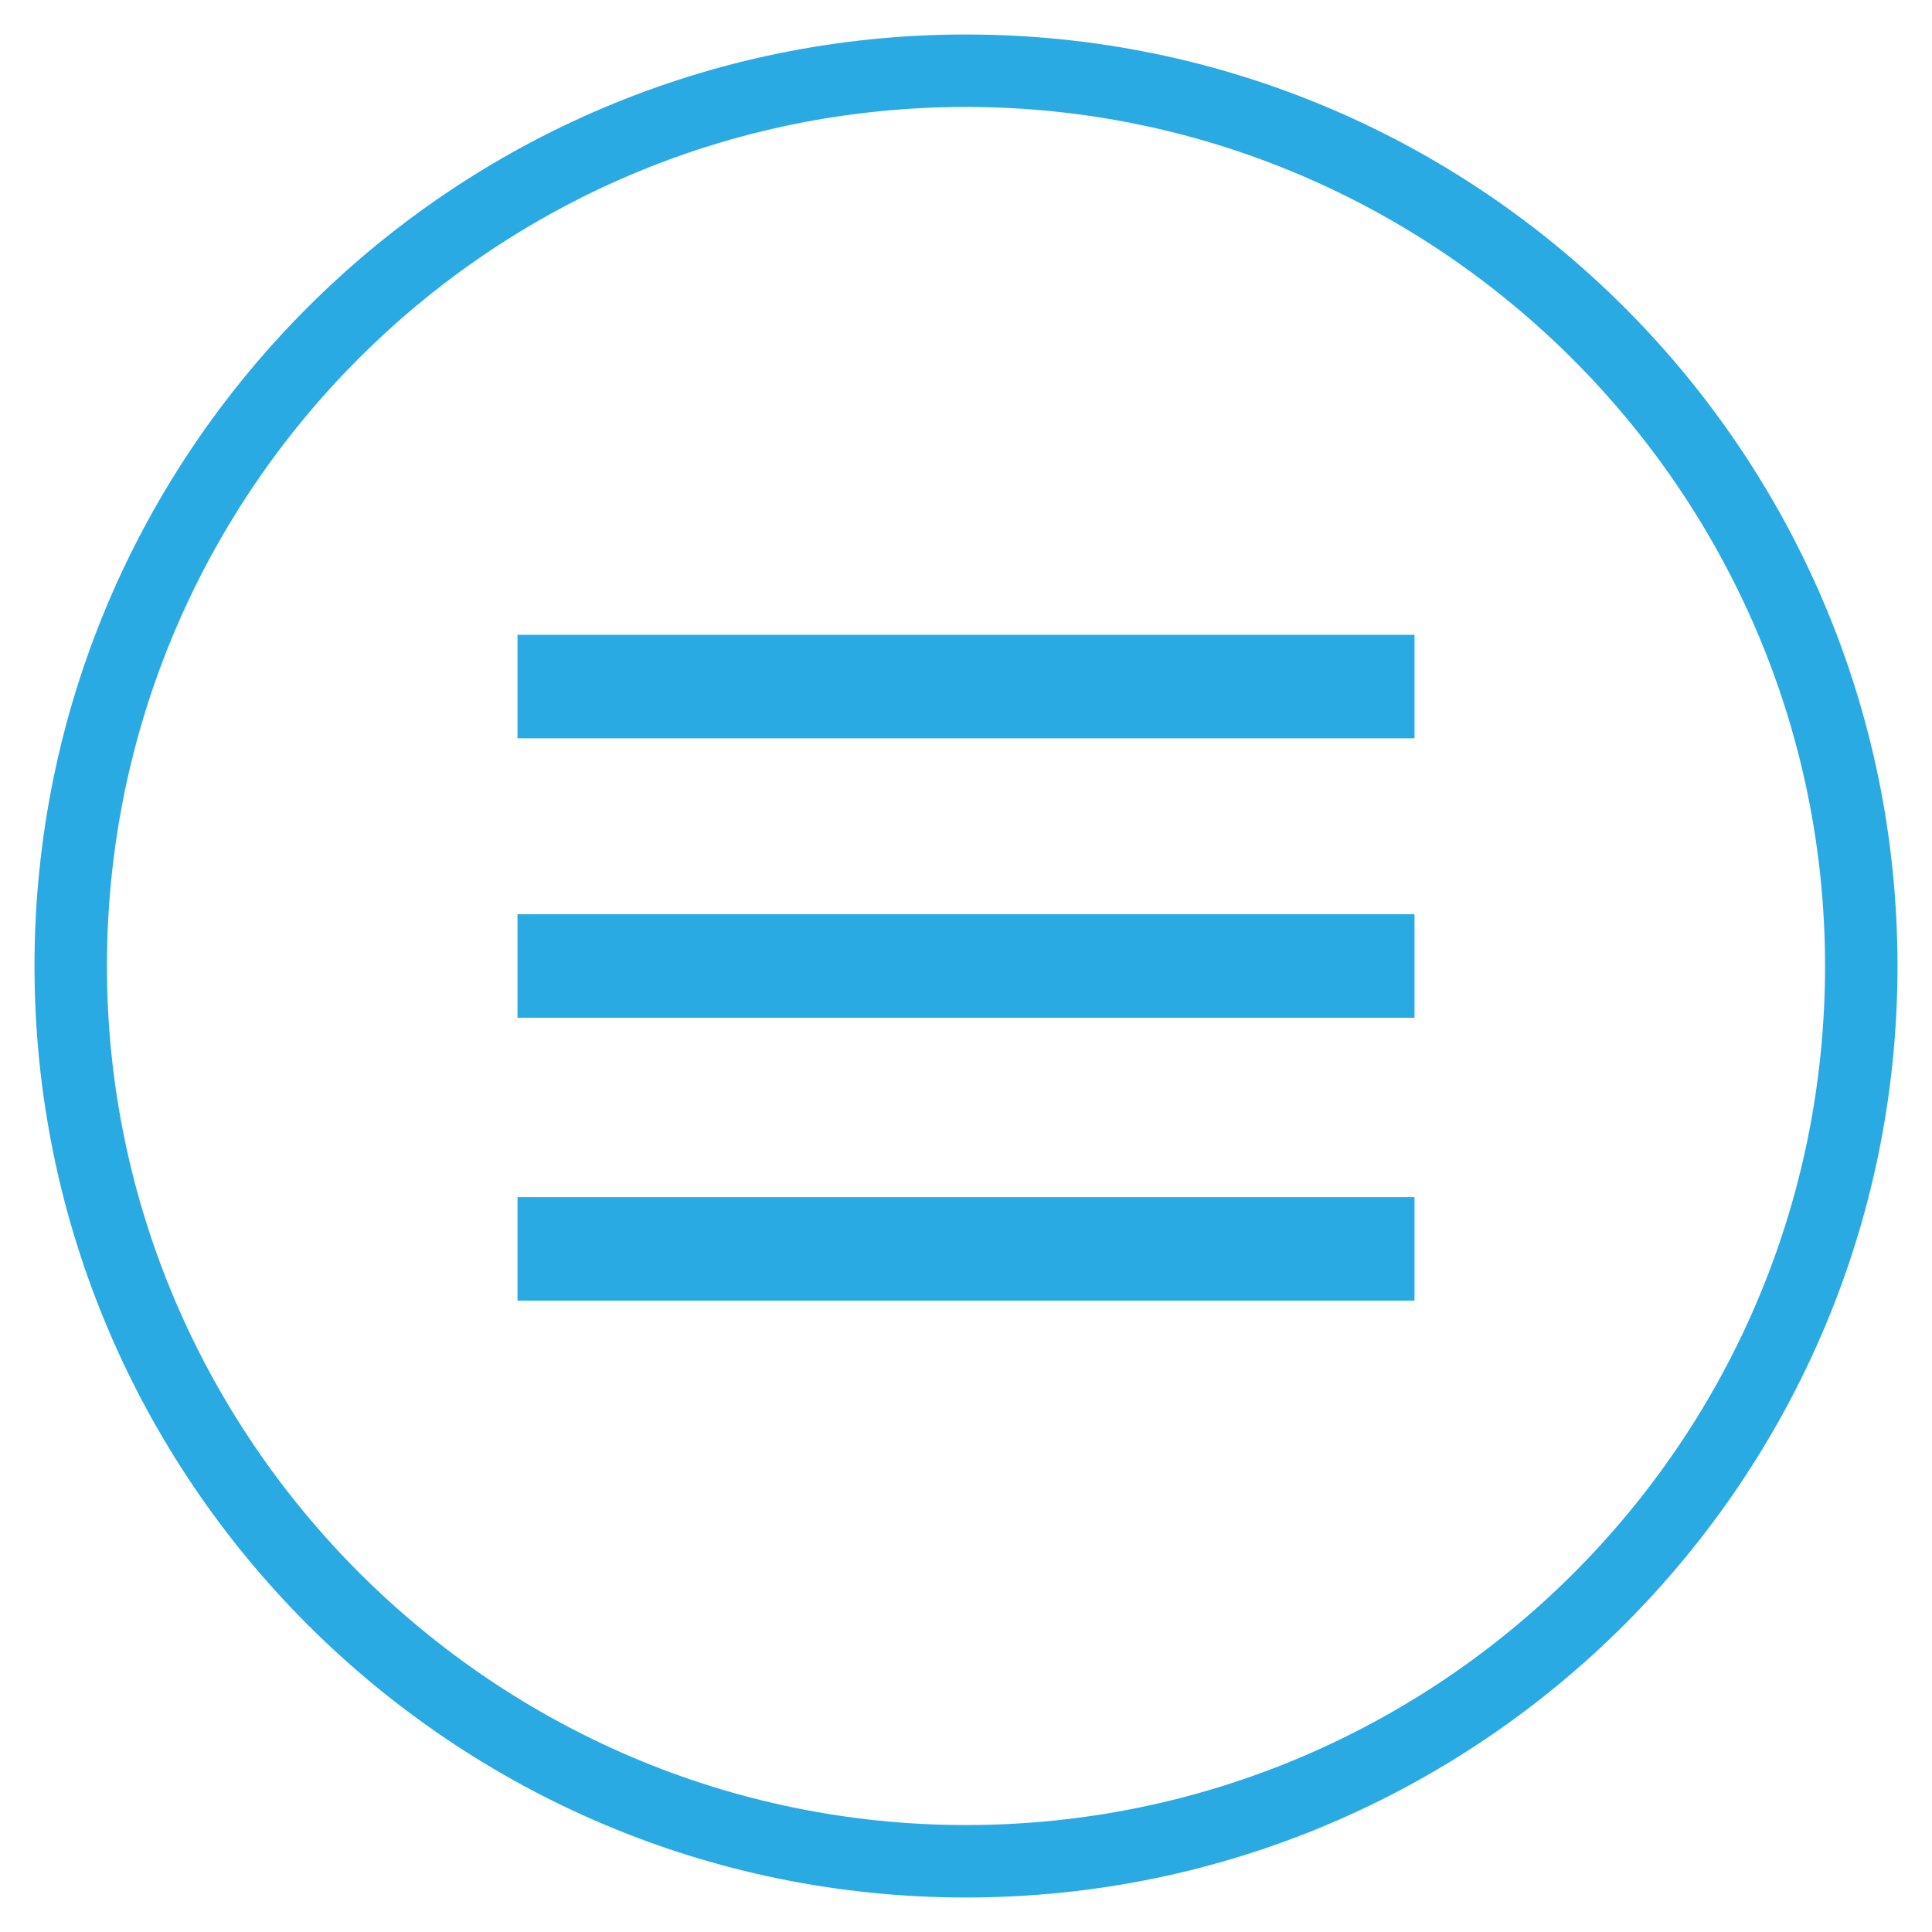 <?xml version="1.0" encoding="utf-8"?>
<!-- Generator: Adobe Illustrator 17.1.0, SVG Export Plug-In . SVG Version: 6.00 Build 0)  -->
<!DOCTYPE svg PUBLIC "-//W3C//DTD SVG 1.1//EN" "http://www.w3.org/Graphics/SVG/1.1/DTD/svg11.dtd">
<svg version="1.1" id="Layer_1" xmlns="http://www.w3.org/2000/svg" xmlns:xlink="http://www.w3.org/1999/xlink" x="0px" y="0px"
	 viewBox="0 0 56 56" enable-background="new 0 0 56 56" xml:space="preserve">
<g>
	<g>
		<path fill="#2AAAE2" d="M28,55C13.1,55,1,42.9,1,28C1,13.1,13.1,1,28,1s27,12.1,27,27C55,42.9,42.9,55,28,55z M28,3.1
			C14.2,3.1,3.1,14.3,3.1,28c0,13.7,11.2,24.9,24.9,24.9S52.9,41.8,52.9,28C52.9,14.3,41.7,3.1,28,3.1z"/>
		<path fill="#2AAAE2" d="M15,18.4v3h26v-3H15z M15,26.5v3h26v-3H15z M15,34.7v3h26v-3H15z"/>
	</g>
</g>
</svg>

